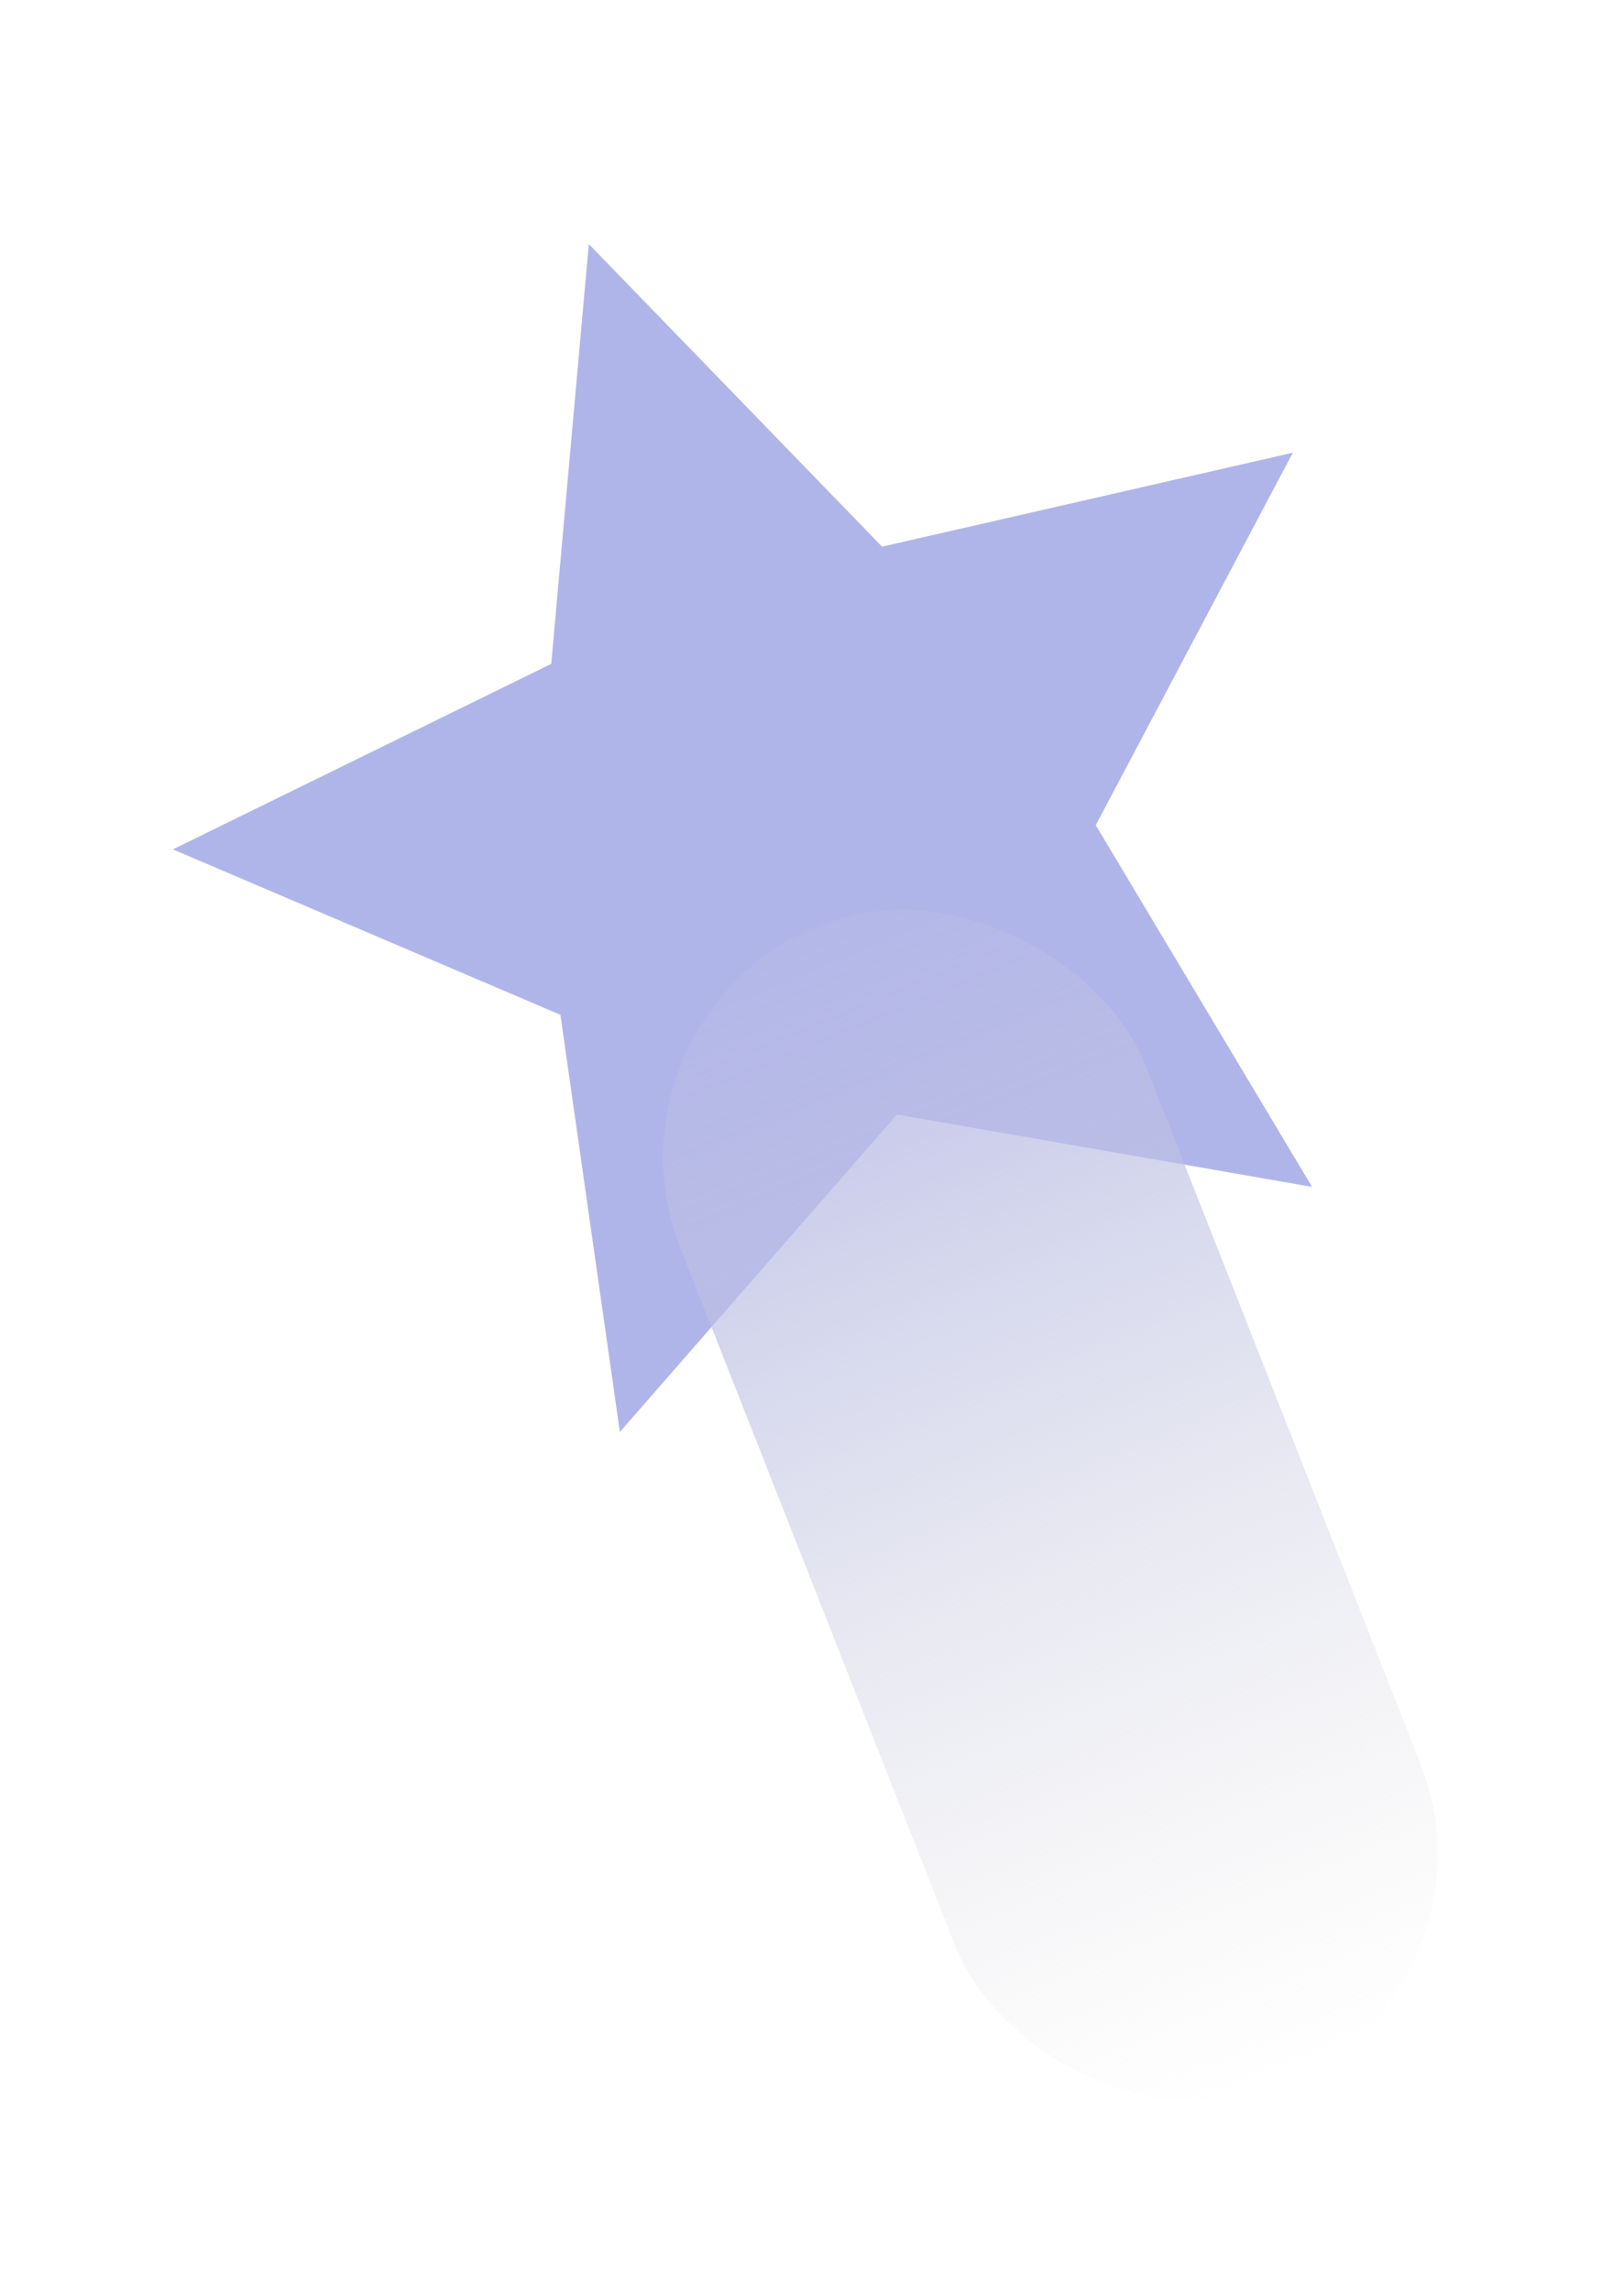 <svg width="39" height="55" viewBox="0 0 39 55" fill="none" xmlns="http://www.w3.org/2000/svg">
<path d="M14.14 5.86L21.183 13.125L31.047 10.869L26.314 19.812L31.509 28.496L21.54 26.759L14.886 34.382L13.458 24.365L4.152 20.393L13.238 15.939L14.14 5.86Z" fill="#B0B5E9"/>
<g filter="url(#filter0_f_275_2202)">
<rect x="14.146" y="24.398" width="12" height="30" rx="6" transform="rotate(-21.5 14.146 24.398)" fill="url(#paint0_linear_275_2202)"/>
</g>
<defs>
<filter id="filter0_f_275_2202" x="11.926" y="17.78" width="26.601" height="36.751" filterUnits="userSpaceOnUse" color-interpolation-filters="sRGB">
<feFlood flood-opacity="0" result="BackgroundImageFix"/>
<feBlend mode="normal" in="SourceGraphic" in2="BackgroundImageFix" result="shape"/>
<feGaussianBlur stdDeviation="2" result="effect1_foregroundBlur_275_2202"/>
</filter>
<linearGradient id="paint0_linear_275_2202" x1="21.646" y1="54.398" x2="21.111" y2="21.842" gradientUnits="userSpaceOnUse">
<stop stop-color="#D9D9D9" stop-opacity="0"/>
<stop offset="1" stop-color="#B0B5E9"/>
</linearGradient>
</defs>
</svg>
